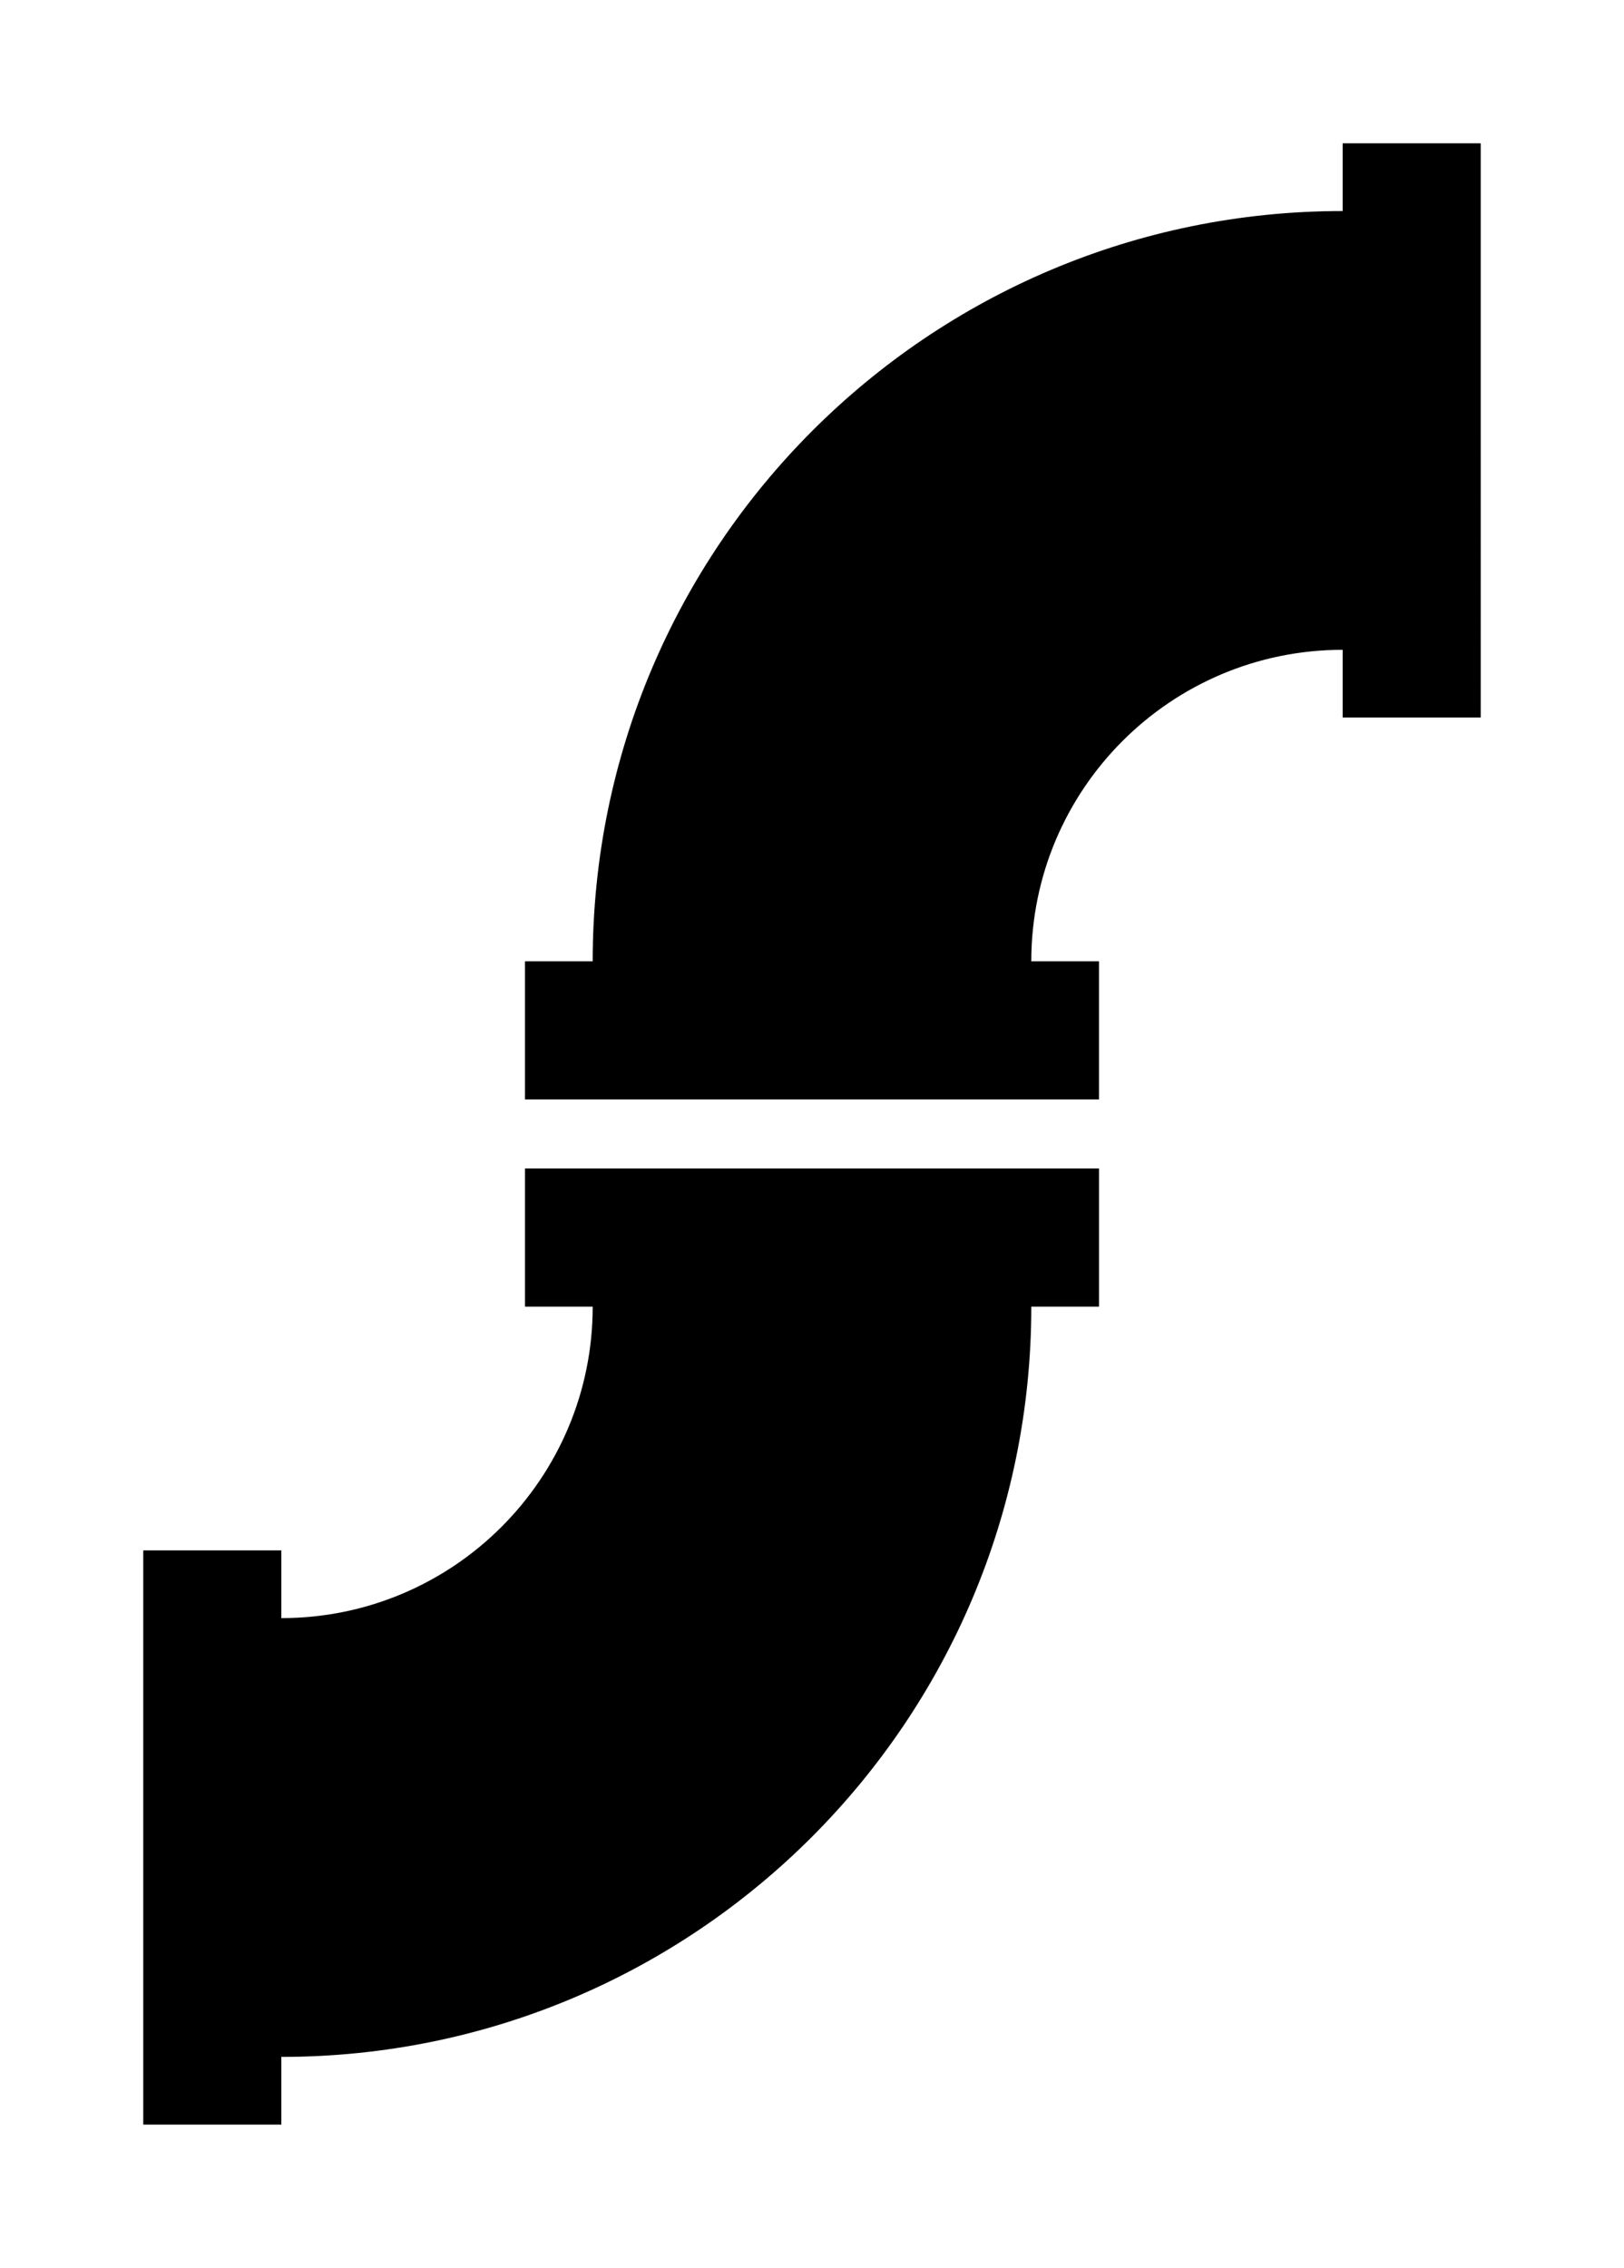 <?xml version="1.0" encoding="UTF-8" standalone="no"?>
<svg
   xmlns:dc="http://purl.org/dc/elements/1.1/"
   xmlns:cc="http://creativecommons.org/ns#"
   xmlns:rdf="http://www.w3.org/1999/02/22-rdf-syntax-ns#"
   xmlns:svg="http://www.w3.org/2000/svg"
   xmlns="http://www.w3.org/2000/svg"
   id="svg8"
   version="1.1"
   viewBox="0 0 113.36 158.246"
   height="158.246mm"
   width="113.36mm">
  <defs
     id="defs2" />
  <g
     transform="translate(-45.185,-3.707)"
     id="layer1">
    <path
       d="m 64.823,151.953 v -4.725 c 28.912,0 52.35,-23.438 52.35,-52.35 h 4.725 v -9.639 H 81.832 v 9.639 h 4.725 c 0,12.003 -9.73,21.734 -21.734,21.734 v -4.725 h -9.638 V 151.953 Z M 138.906,13.707 v 4.725 c -28.912,0 -52.35,23.438 -52.35,52.35 h -4.725 v 9.639 h 40.066 v -9.639 h -4.725 c 0,-12.003 9.73,-21.734 21.734,-21.734 v 4.725 h 9.638 V 13.707 Z"
       style="fill:#000000;stroke:none;stroke-width:0.265;stroke-opacity:1"
       id="path4538" />
  </g>
</svg>
